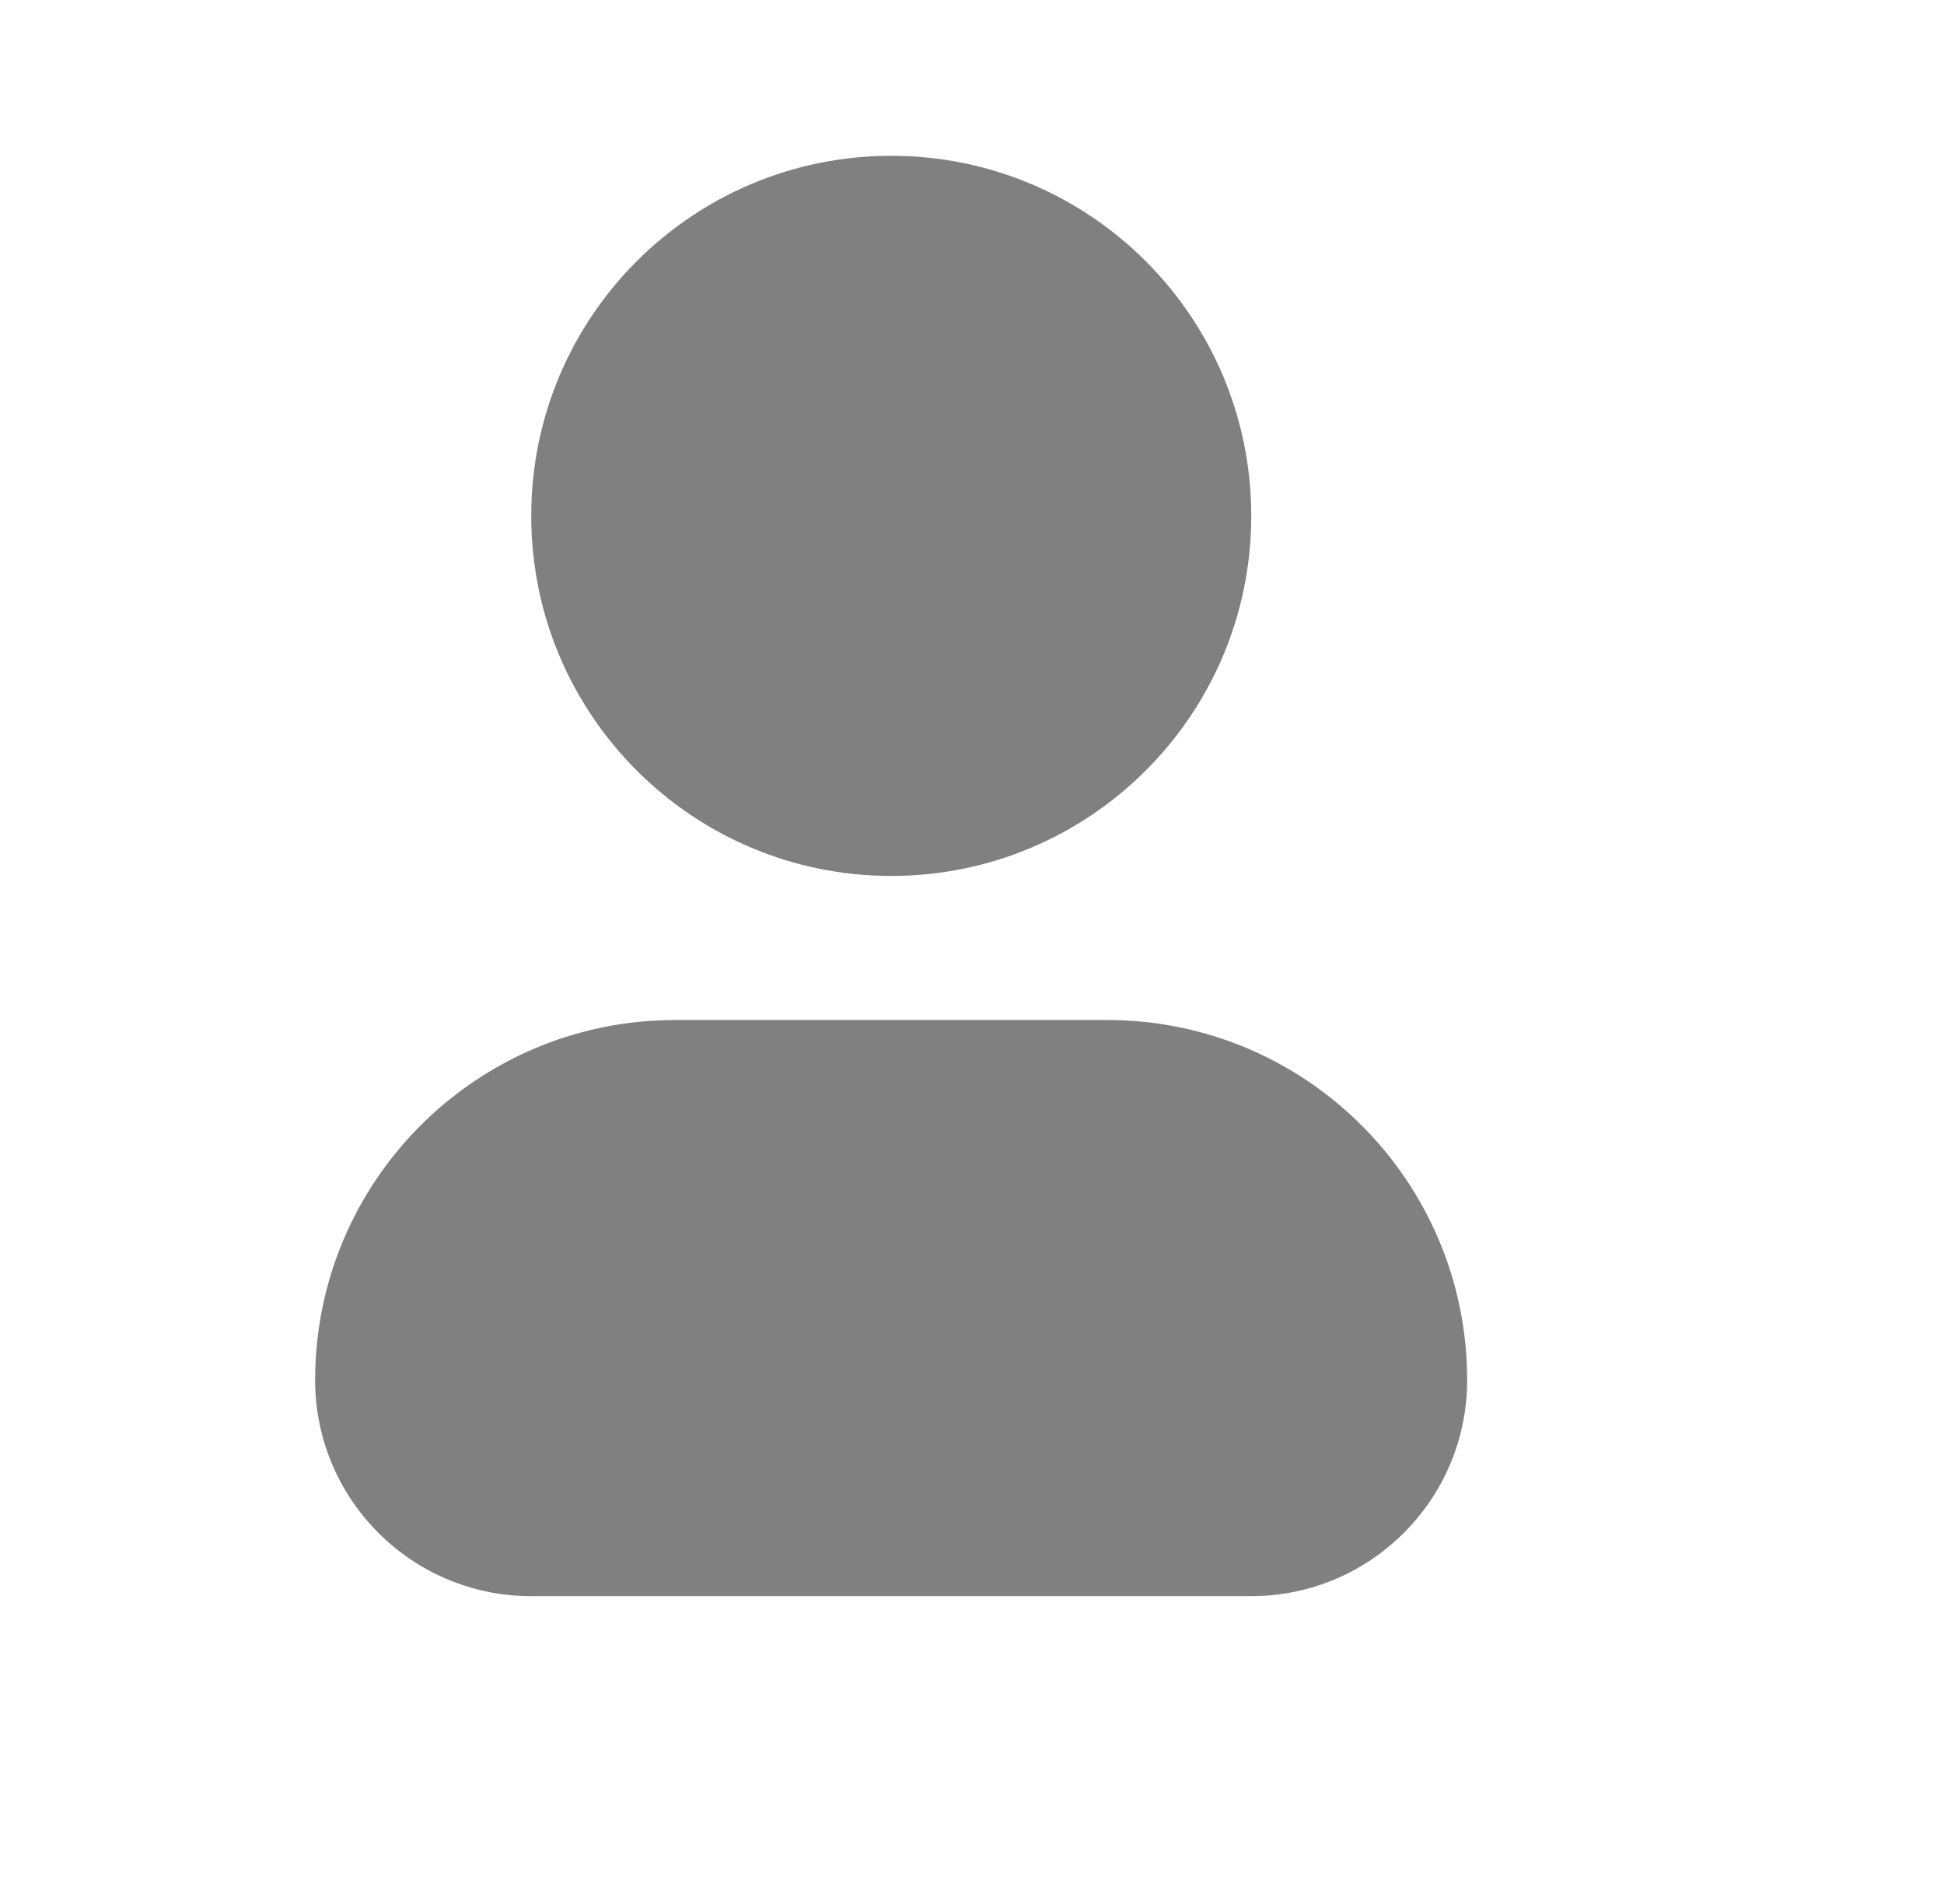 <svg width="48" height="47" viewBox="0 0 48 47" fill="none" xmlns="http://www.w3.org/2000/svg">
<path d="M16.67 25.18C11.761 25.18 7.781 29.159 7.781 34.069C7.781 37.014 10.169 39.402 13.115 39.402H30.892C33.838 39.402 36.226 37.014 36.226 34.069C36.226 29.159 32.246 25.18 27.337 25.18H16.67Z" fill="grey"/>
<path d="M22.006 3.846C17.097 3.846 13.117 7.825 13.117 12.735C13.117 17.644 17.097 21.623 22.006 21.623C26.915 21.623 30.895 17.644 30.895 12.735C30.895 7.825 26.915 3.846 22.006 3.846Z" fill="grey"/>
</svg>
